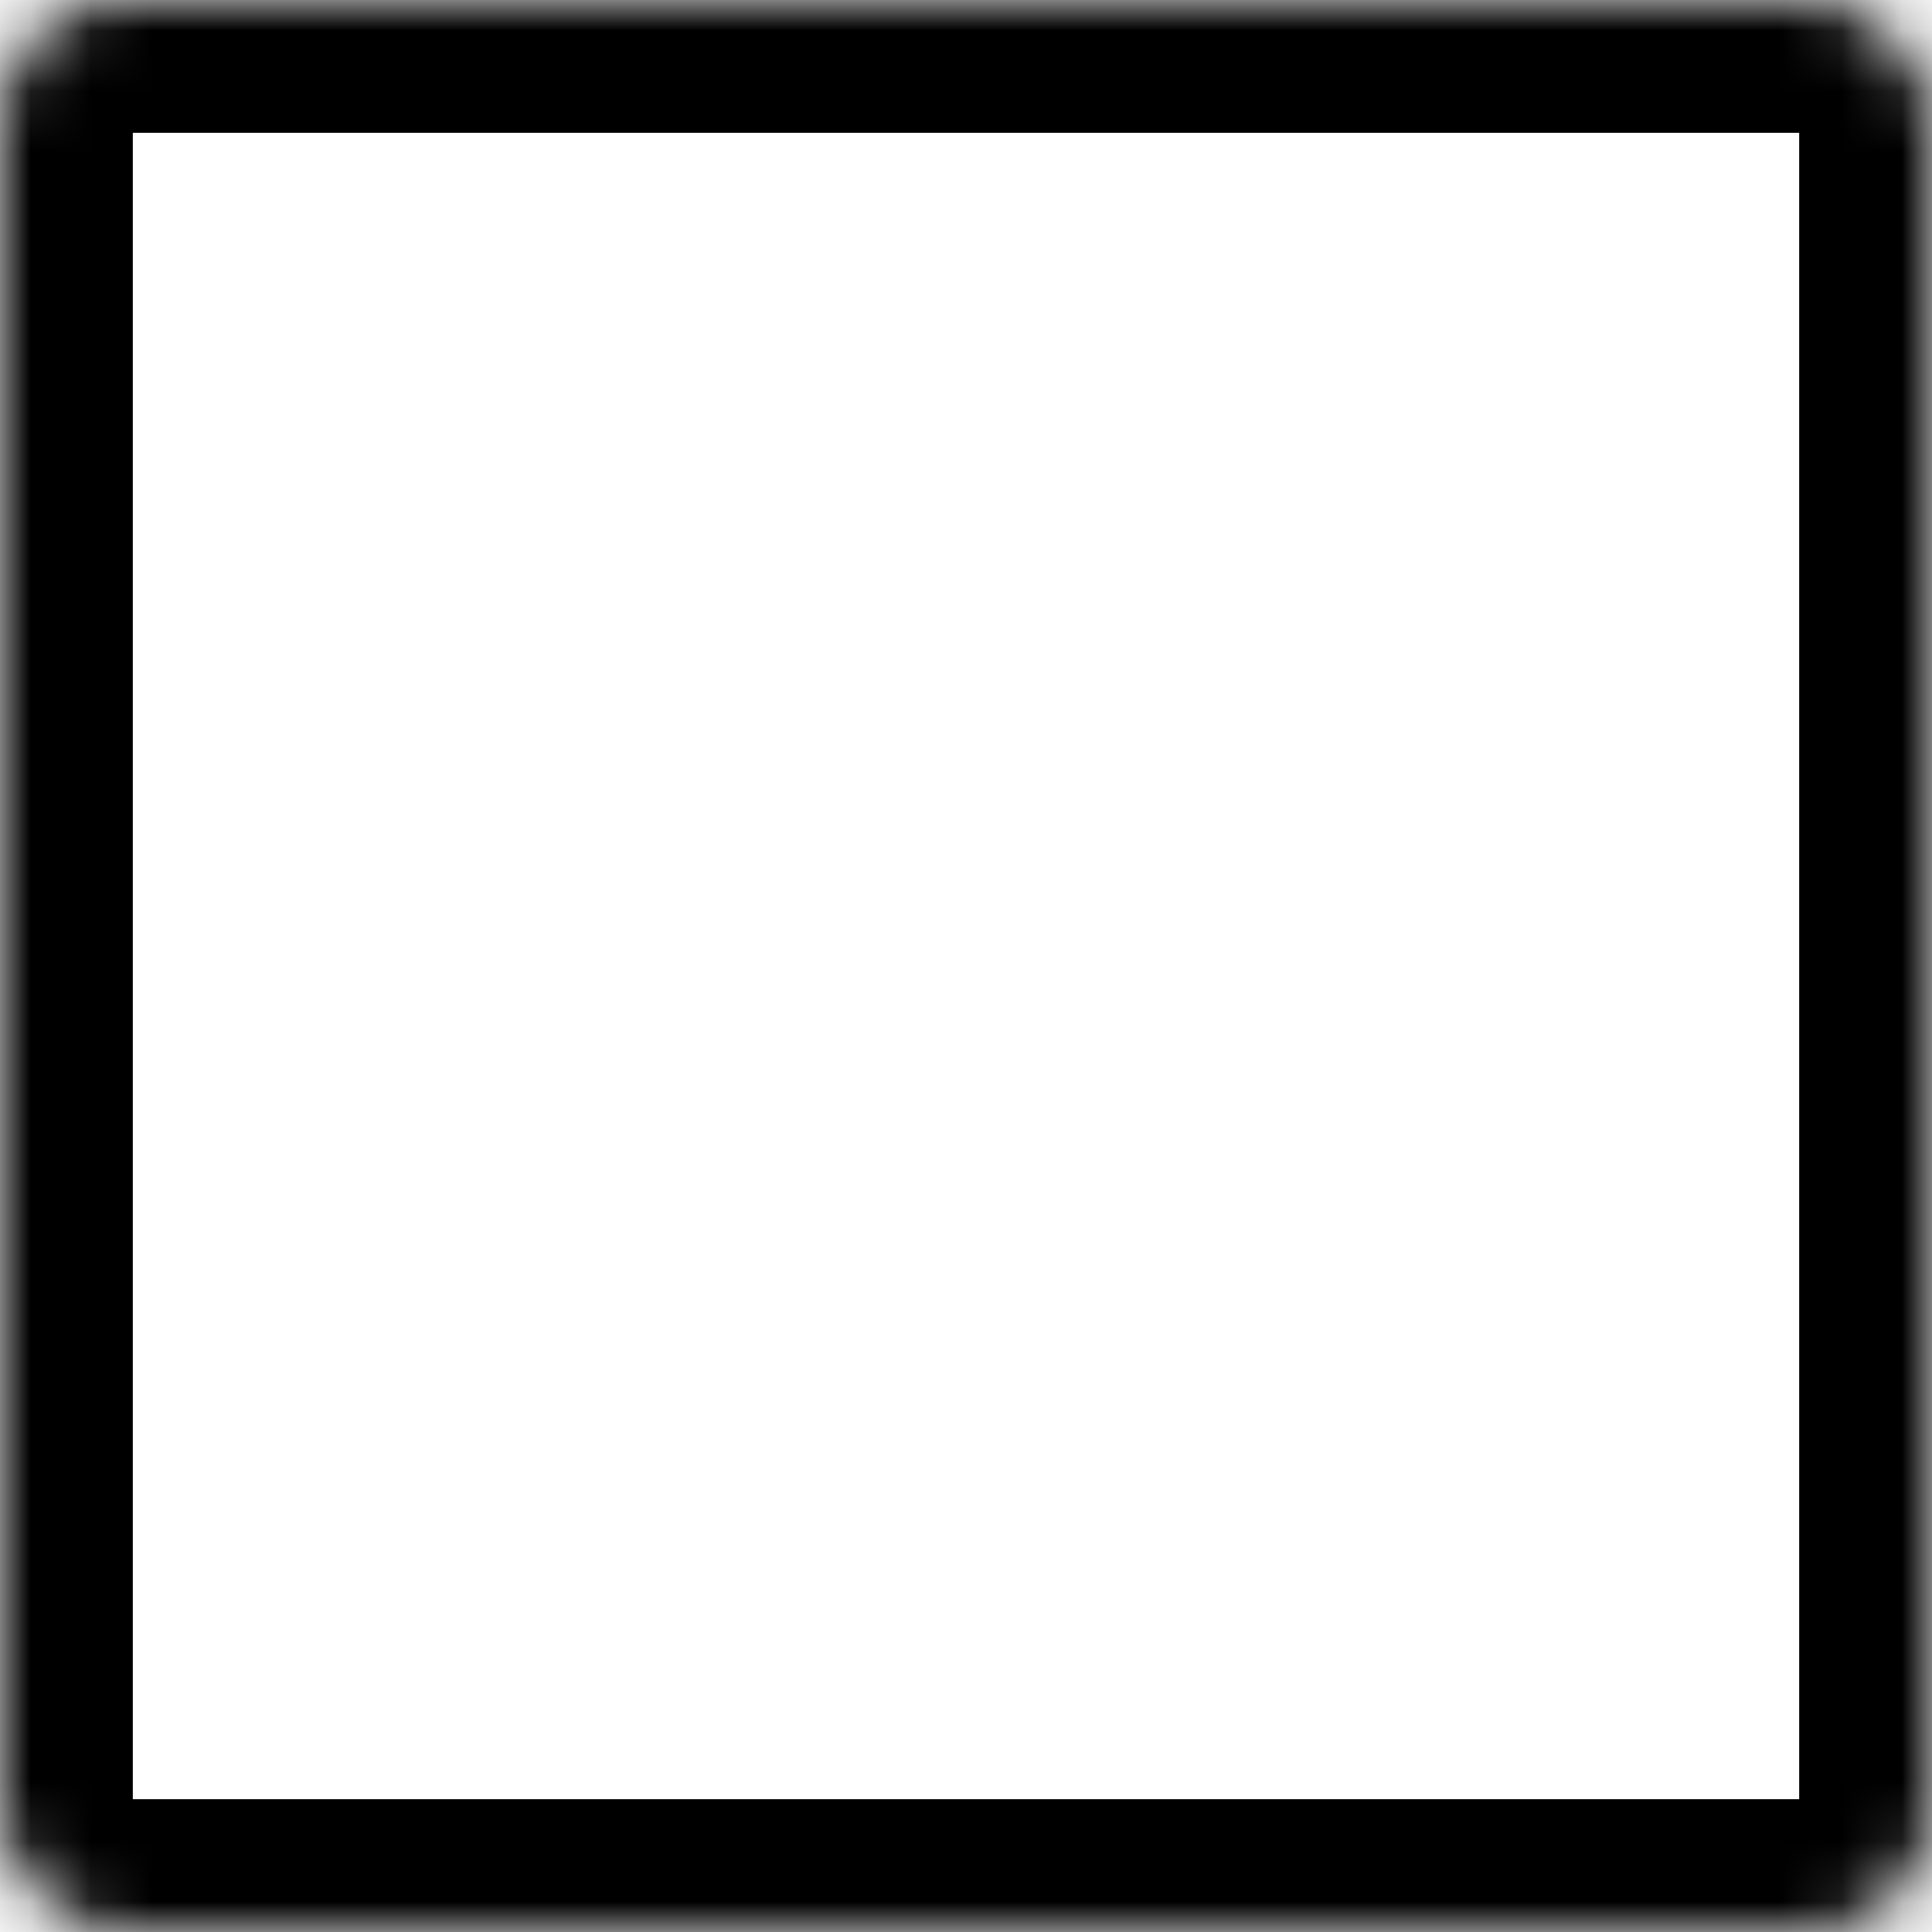 <svg width="32" height="32" viewBox="0 0 32 32" fill="none" xmlns="http://www.w3.org/2000/svg">
<mask id="path-2-inside-1" fill="white">
<rect width="32" height="32" rx="2"/>
</mask>
<rect width="32" height="32" rx="2" stroke="black" stroke-width="4.4" mask="url(#path-2-inside-1)"/>
</svg>
